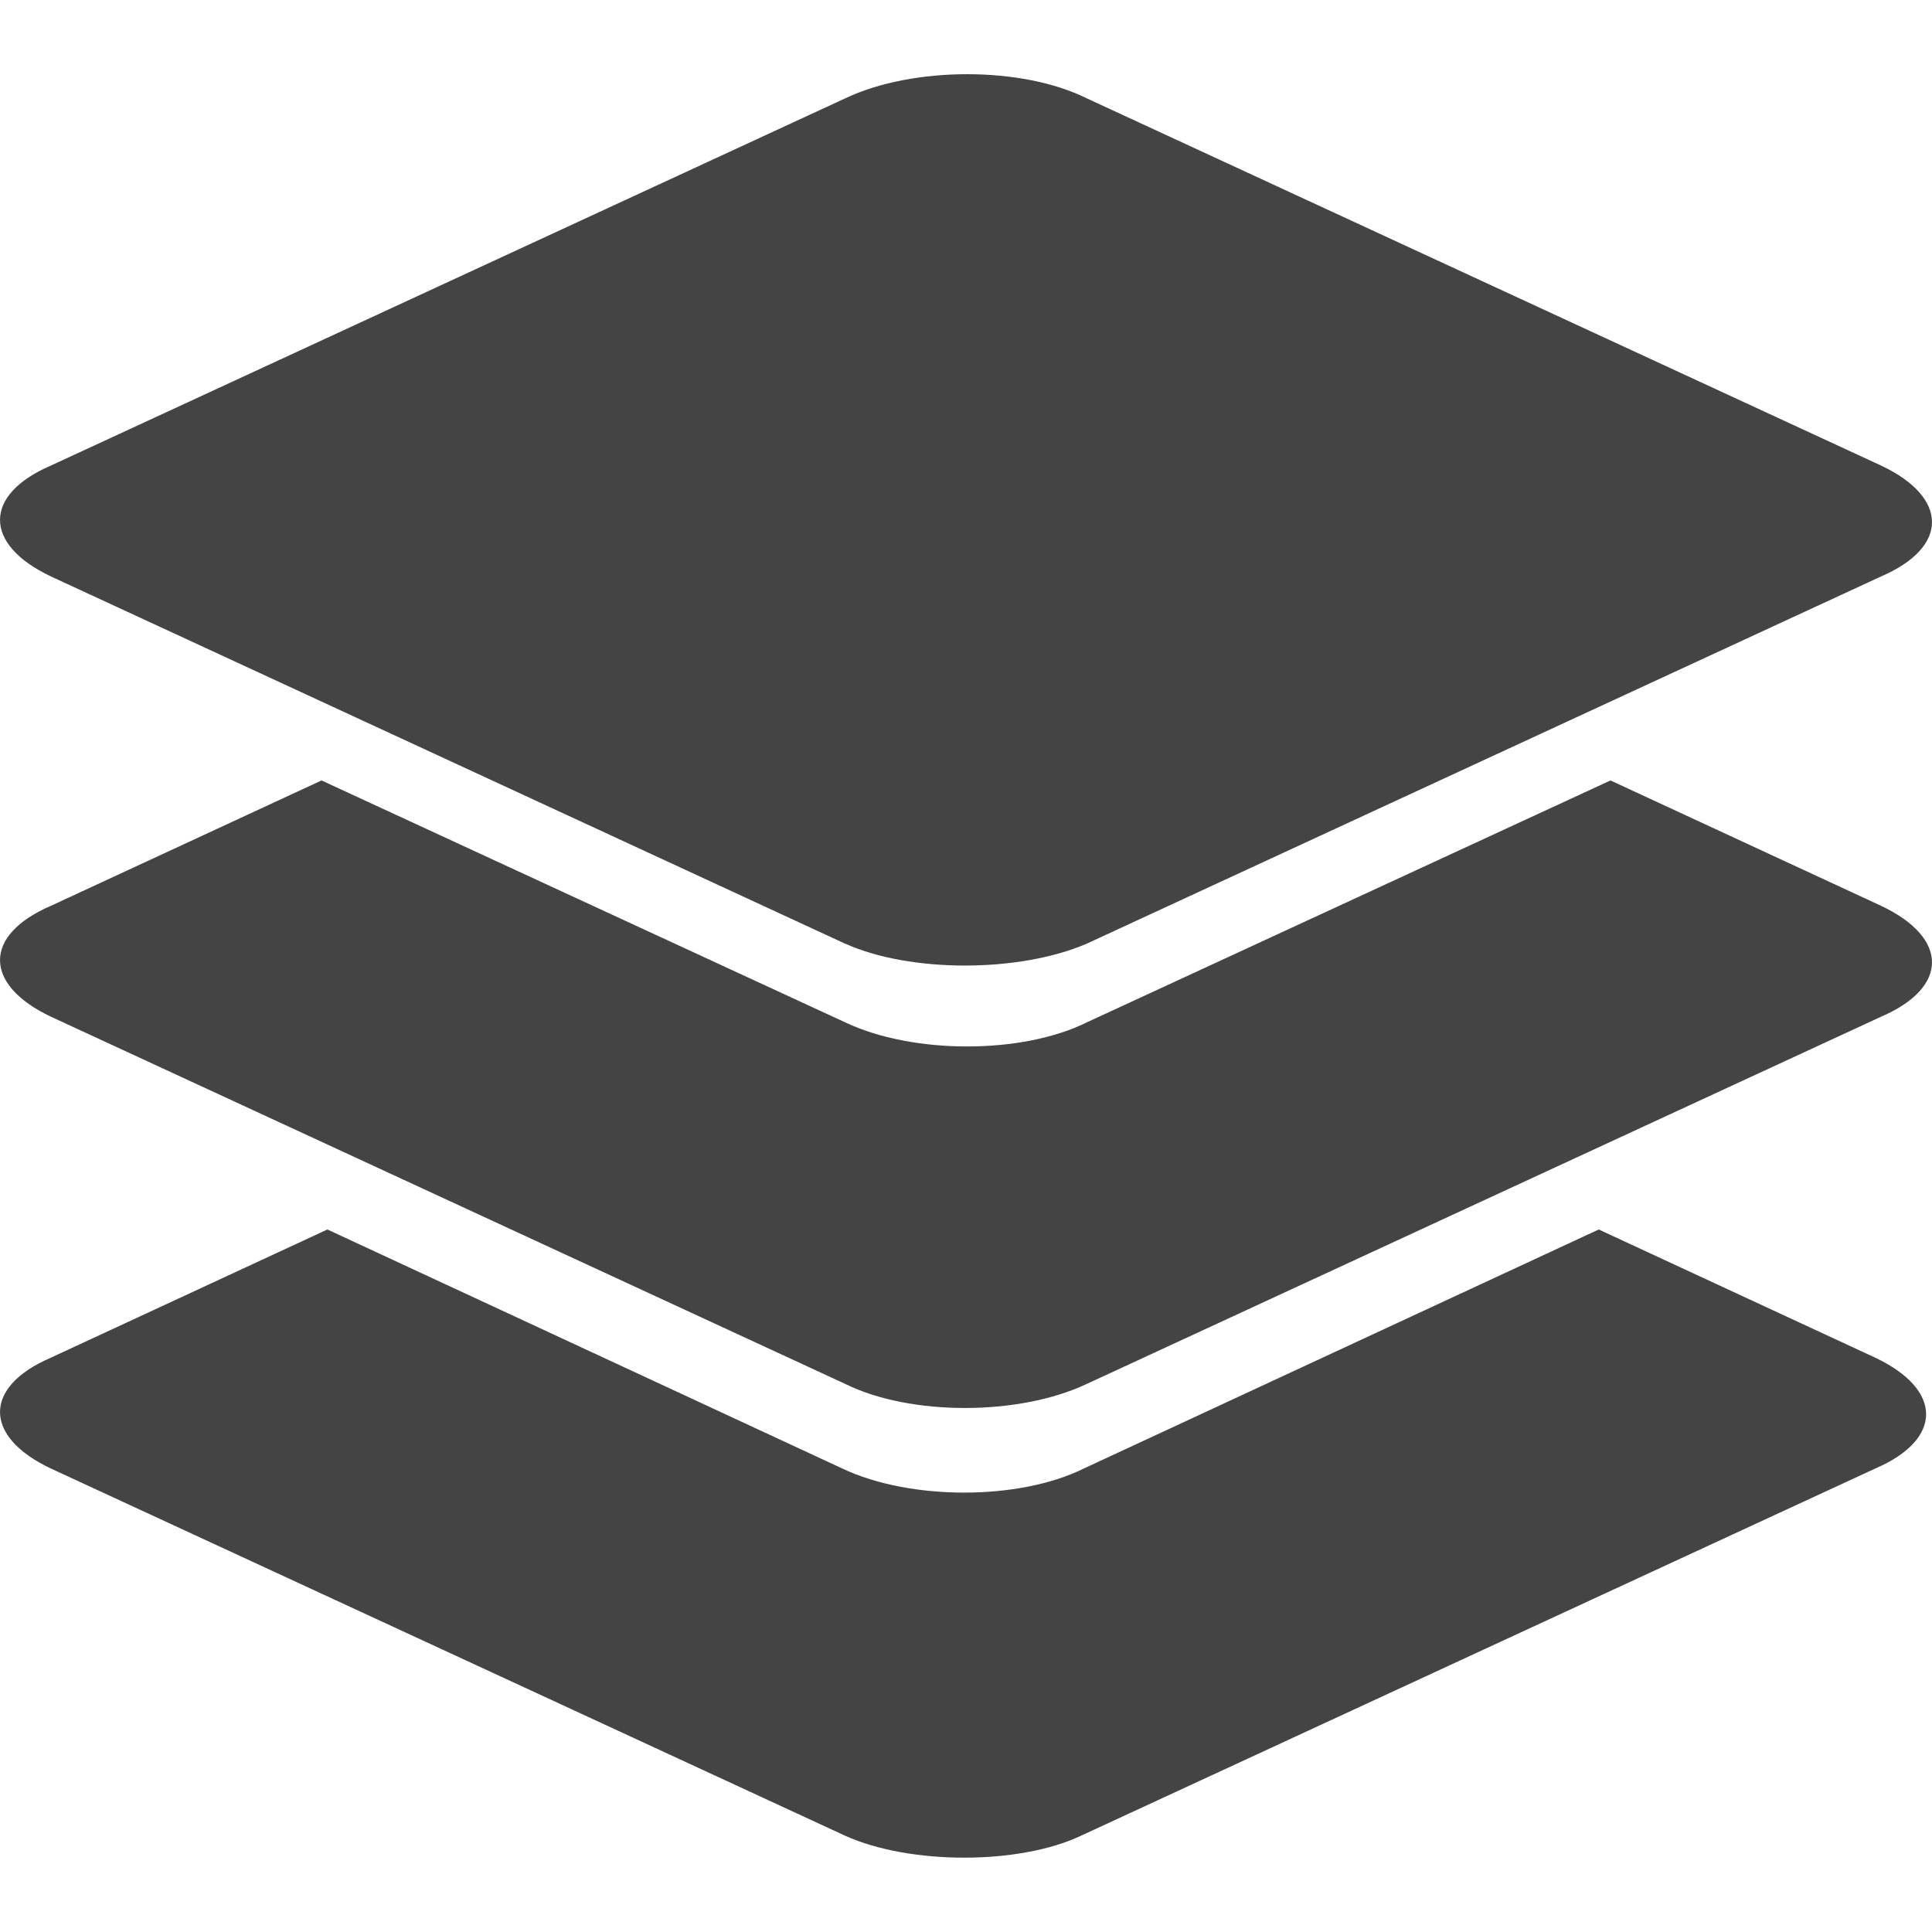 <svg role="img" viewBox="0 0 24 24" xmlns="http://www.w3.org/2000/svg"><style>path { fill: #444444; }</style><title>ONLYOFFICE</title><path d="M10.501 11.724.631 7.16c-.841-.399-.841-1.014.0-1.376l9.87-4.563c.841-.399 2.194-.399 2.998.0l9.87 4.563c.841.398.841 1.014.0 1.376l-9.87 4.563c-.841.362-2.194.362-2.998.0zm0 5.468-9.87-4.563c-.841-.399-.841-1.014.0-1.376l3.363-1.558 6.507 3.006c.841.398 2.194.398 2.998.0l6.507-3.006 3.363 1.558c.841.398.841 1.014.0 1.376l-9.87 4.563c-.841.398-2.194.398-2.998.0zm0 1e-4-9.87-4.563c-.841-.399-.841-1.014.0-1.376l3.363-1.558 6.507 3.006c.841.398 2.194.398 2.998.0l6.507-3.006 3.363 1.558c.841.398.841 1.014.0 1.376l-9.87 4.563c-.841.398-2.194.398-2.998.0zm0 5.613-9.87-4.563c-.841-.398-.841-1.014.0-1.376l3.436-1.593 6.398 2.97c.84.398 2.193.398 2.997.0l6.398-2.97 3.436 1.593c.841.399.841 1.014.0 1.376l-9.87 4.563c-.768.362-2.12.362-2.925.0z"/></svg>